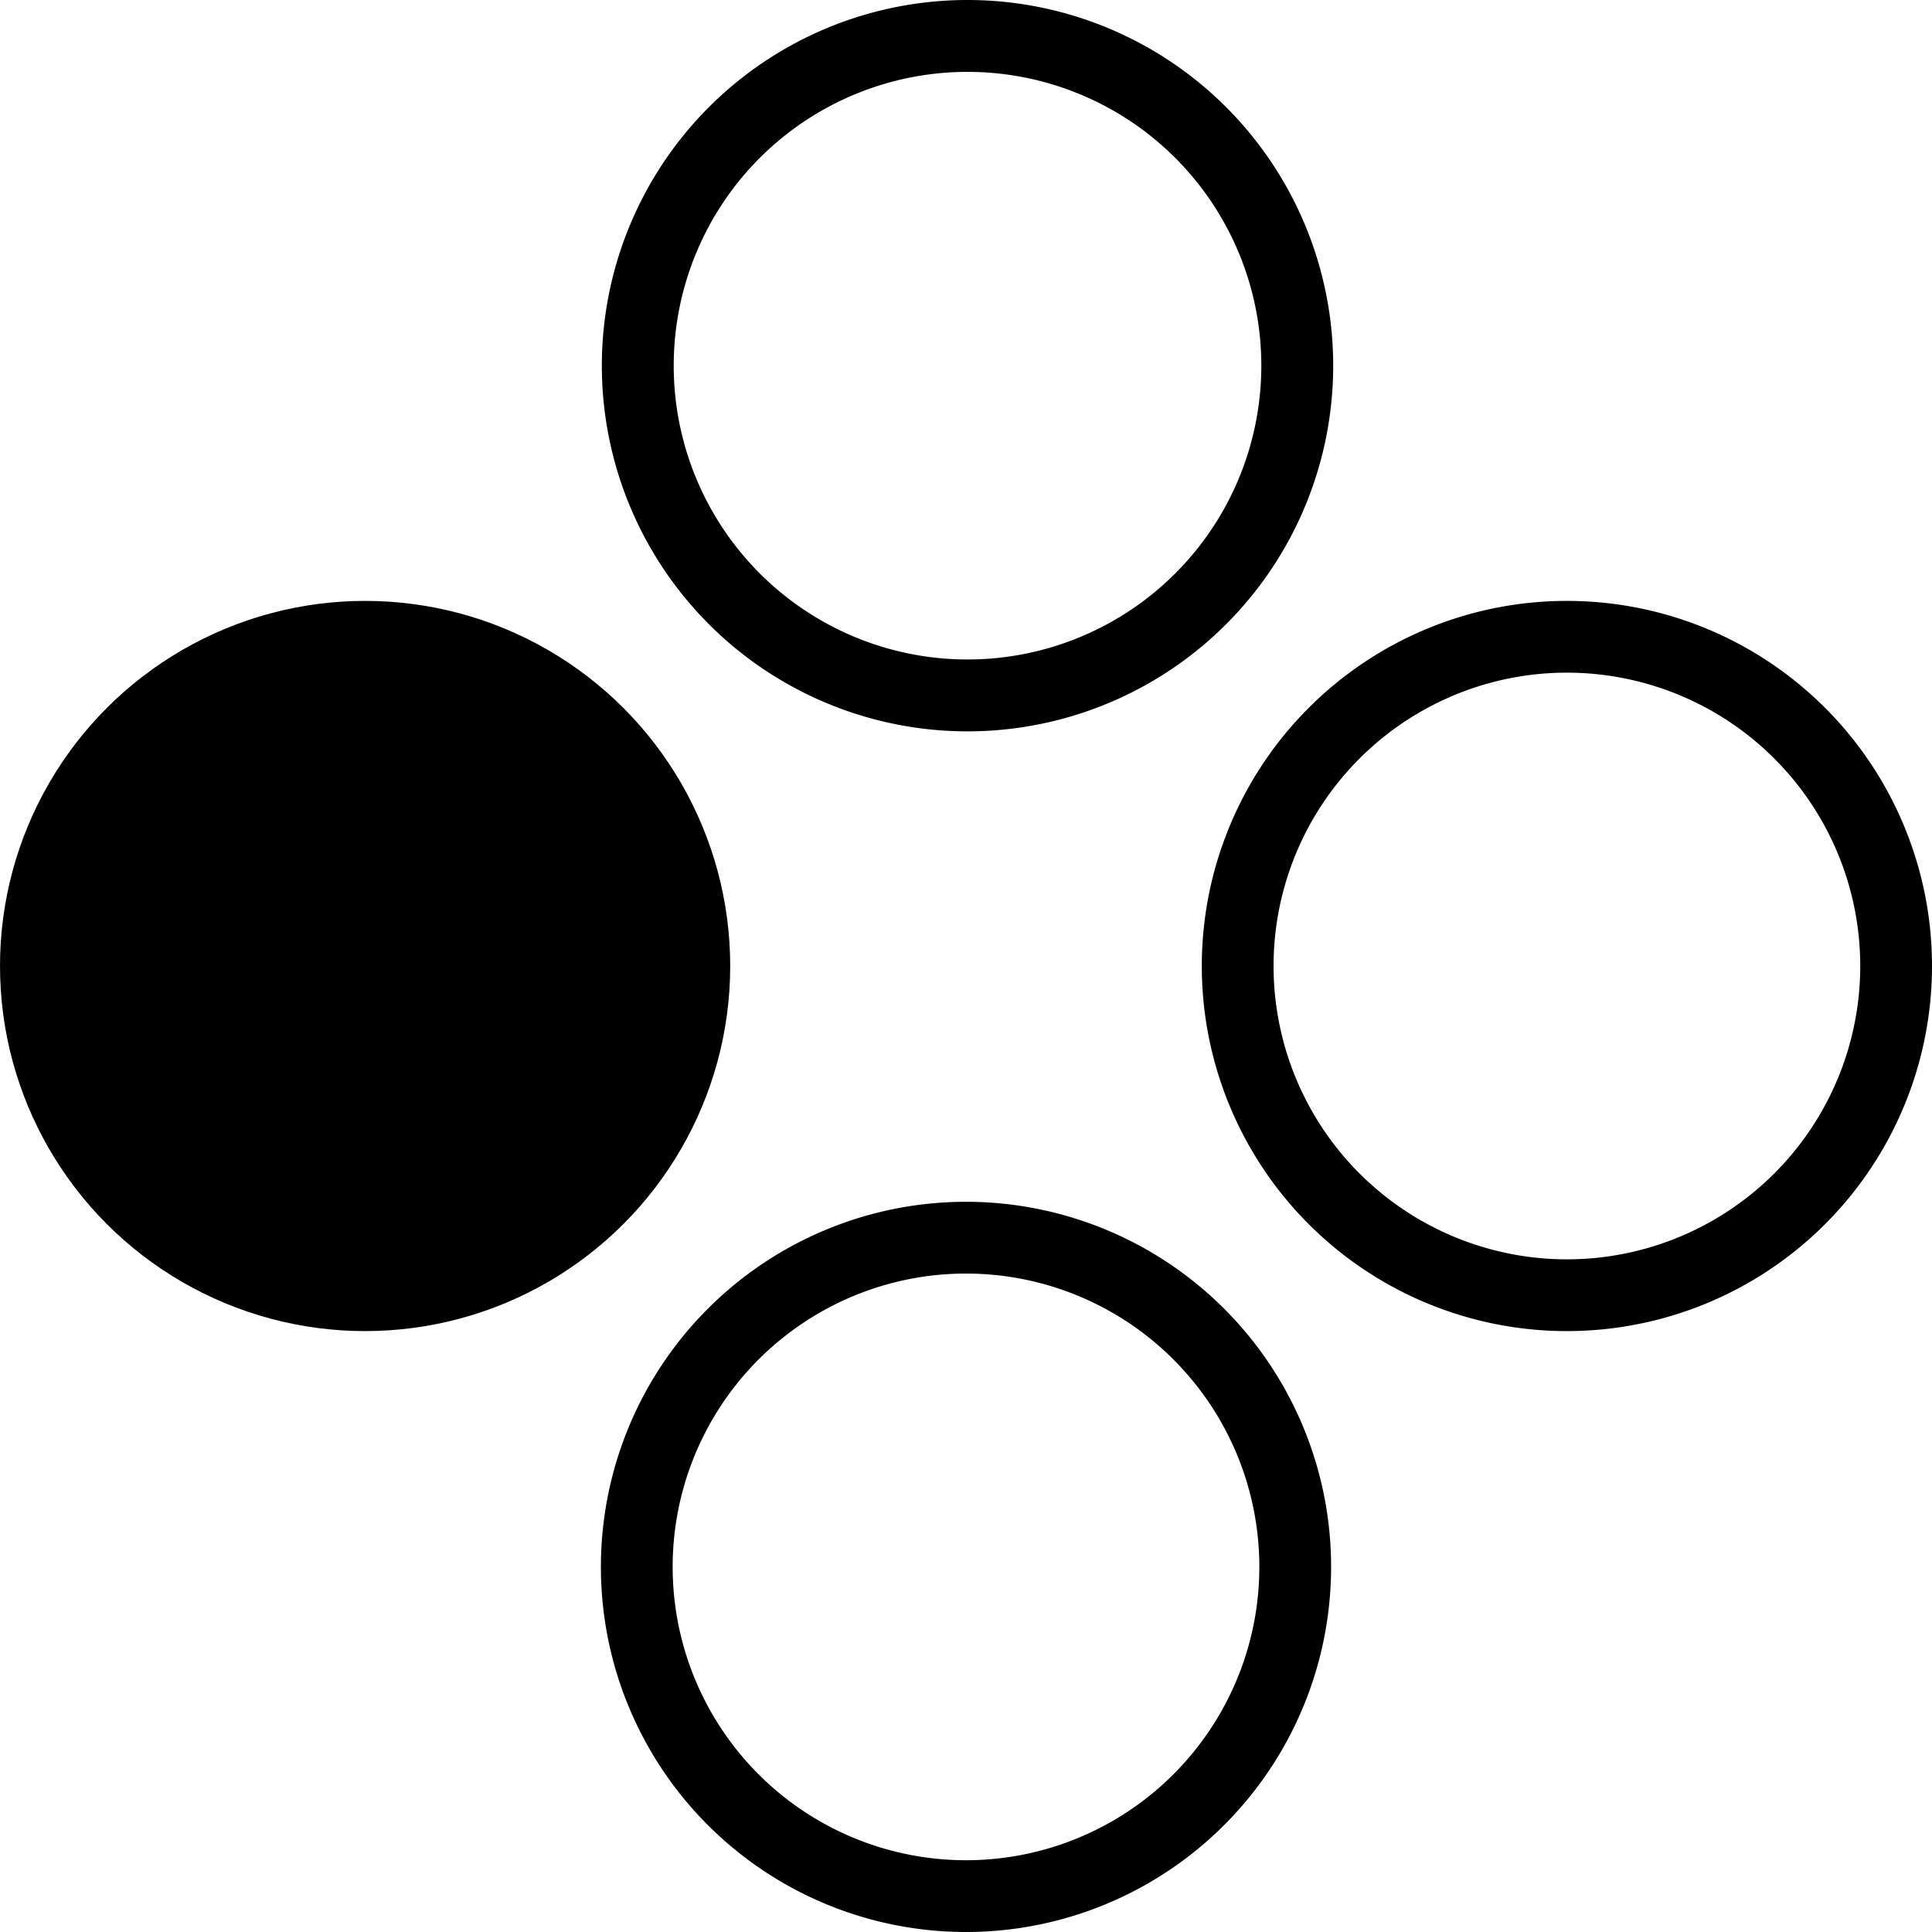 <svg xmlns="http://www.w3.org/2000/svg" xmlns:svg="http://www.w3.org/2000/svg" id="svg8" width="500" height="500" version="1.1" viewBox="0 0 132.292 132.292"><g id="layer1" transform="translate(0,-164.708)"><circle style="opacity:1;fill:#000;fill-opacity:1;stroke:none;stroke-width:5.084;stroke-linecap:square;stroke-linejoin:round;stroke-miterlimit:4.3;stroke-dasharray:none;stroke-opacity:1;paint-order:markers stroke fill" id="path1225" cx="25" cy="230.854" r="25"/><path style="opacity:1;fill:#000;fill-opacity:1;stroke:none;stroke-width:19.214;stroke-linecap:square;stroke-linejoin:round;stroke-miterlimit:4.3;stroke-dasharray:none;stroke-opacity:1;paint-order:markers stroke fill" id="path1225-8" d="M 250 0 A 94.488 94.488 0 0 0 155.512 94.488 A 94.488 94.488 0 0 0 250 188.977 A 94.488 94.488 0 0 0 344.488 94.488 A 94.488 94.488 0 0 0 250 0 z M 250 18.572 A 75.917 75.917 0 0 1 325.916 94.488 A 75.917 75.917 0 0 1 250 170.404 A 75.917 75.917 0 0 1 174.084 94.488 A 75.917 75.917 0 0 1 250 18.572 z" transform="matrix(0.265,0,0,0.265,0,164.708)"/><path style="opacity:1;fill:#000;fill-opacity:1;stroke:none;stroke-width:5.084;stroke-linecap:square;stroke-linejoin:round;stroke-miterlimit:4.3;stroke-dasharray:none;stroke-opacity:1;paint-order:markers stroke fill" id="path1225-8-0" d="m 66.146,247 a 25,25 0 0 0 -25,25 25,25 0 0 0 25,25 25,25 0 0 0 25,-25 25,25 0 0 0 -25,-25 z m 0,4.914 A 20.086,20.086 0 0 1 86.232,272 20.086,20.086 0 0 1 66.146,292.086 20.086,20.086 0 0 1 46.06,272 20.086,20.086 0 0 1 66.146,251.914 Z"/><path style="opacity:1;fill:#000;fill-opacity:1;stroke:none;stroke-width:5.084;stroke-linecap:square;stroke-linejoin:round;stroke-miterlimit:4.3;stroke-dasharray:none;stroke-opacity:1;paint-order:markers stroke fill" id="path1225-8-0-2" d="m 107.292,205.854 a 25,25 0 0 0 -25,25 25,25 0 0 0 25,25 25,25 0 0 0 25,-25 25,25 0 0 0 -25,-25 z m 0,4.914 a 20.086,20.086 0 0 1 20.086,20.086 20.086,20.086 0 0 1 -20.086,20.086 20.086,20.086 0 0 1 -20.086,-20.086 20.086,20.086 0 0 1 20.086,-20.086 z"/></g></svg>